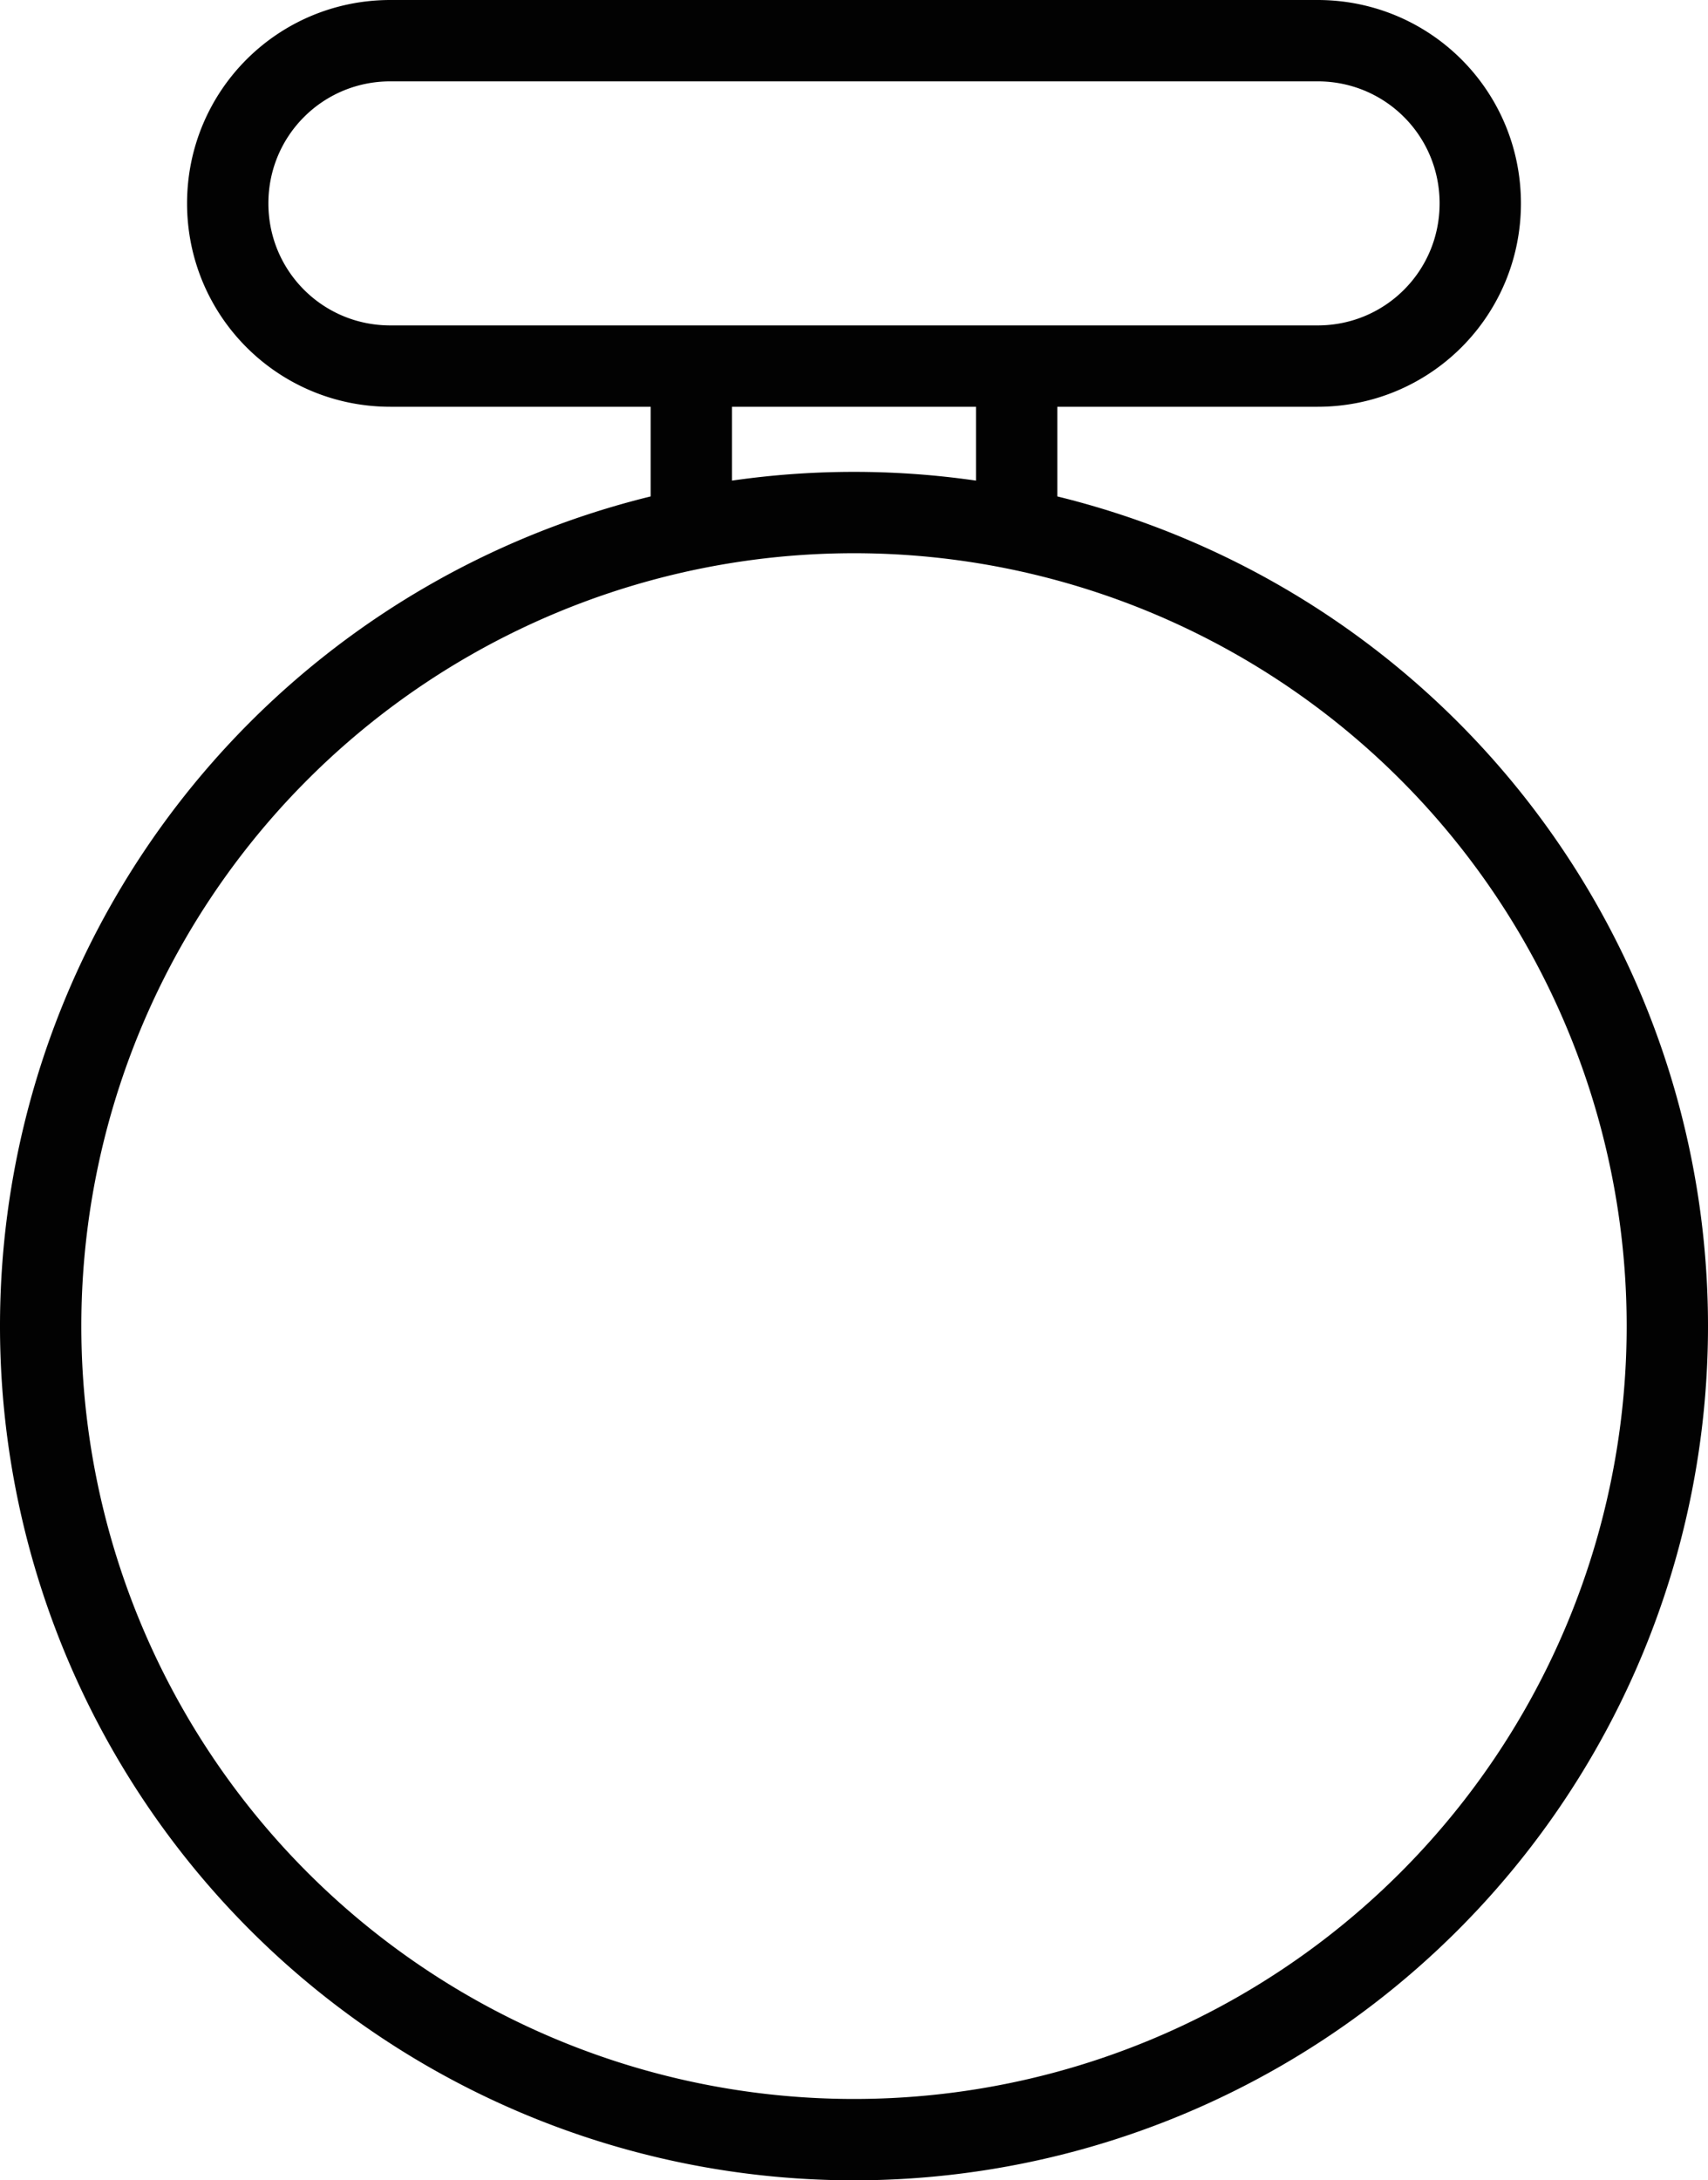 <?xml version="1.0" encoding="UTF-8" standalone="no"?>
<!-- Created with Inkscape (http://www.inkscape.org/) -->

<svg
   width="10.5mm"
   height="13.4mm"
   viewBox="0 0 10.5 13.4"
   version="1.1"
   id="svg1"
   xml:space="preserve"
   xmlns="http://www.w3.org/2000/svg"
   xmlns:svg="http://www.w3.org/2000/svg"
   xmlns:rdf="http://www.w3.org/1999/02/22-rdf-syntax-ns#"
   xmlns:cc="http://creativecommons.org/ns#"
   xmlns:dc="http://purl.org/dc/elements/1.1/"><title
     id="title19">Poietic Pictograms</title><defs
     id="defs1" /><g
     id="layer3"
     style="display:none"
     transform="translate(-55.449,-21.3)"><ellipse
       style="fill:#fea;stroke:none;stroke-width:0.3;stroke-linecap:round;stroke-linejoin:round;stroke-opacity:0.99;paint-order:fill markers stroke"
       id="path1"
       ry="6.655"
       rx="6.789"
       cy="27.805"
       cx="60.699" /></g><g
     id="layer1"
     style="stroke-width:0.5"
     transform="translate(-55.449,-21.3)"><g
       id="g4"
       transform="translate(-4.451,-5.4)"
       style="stroke-width:0.5"><path
         id="path4"
         style="fill:none;stroke:black;stroke-width:0.5;stroke-linecap:round;stroke-linejoin:round;stroke-opacity:0.99;paint-order:fill markers stroke"
         d="m 66.15,29.15 v 0.7 m -2,-0.7 v 0.7 M 62.3,26.95 H 68 c 0.554,0 1,0.446 1,1 0,0.554 -0.446,1 -1,1 h -5.7 c -0.554,0 -1,-0.446 -1,-1 0,-0.554 0.446,-1 1,-1 z m 7.85,7.9 a 5,5 0 0 1 -5,5 5,5 0 0 1 -5,-5 5,5 0 0 1 5,-5 5,5 0 0 1 5,5 z" /></g></g></svg>
